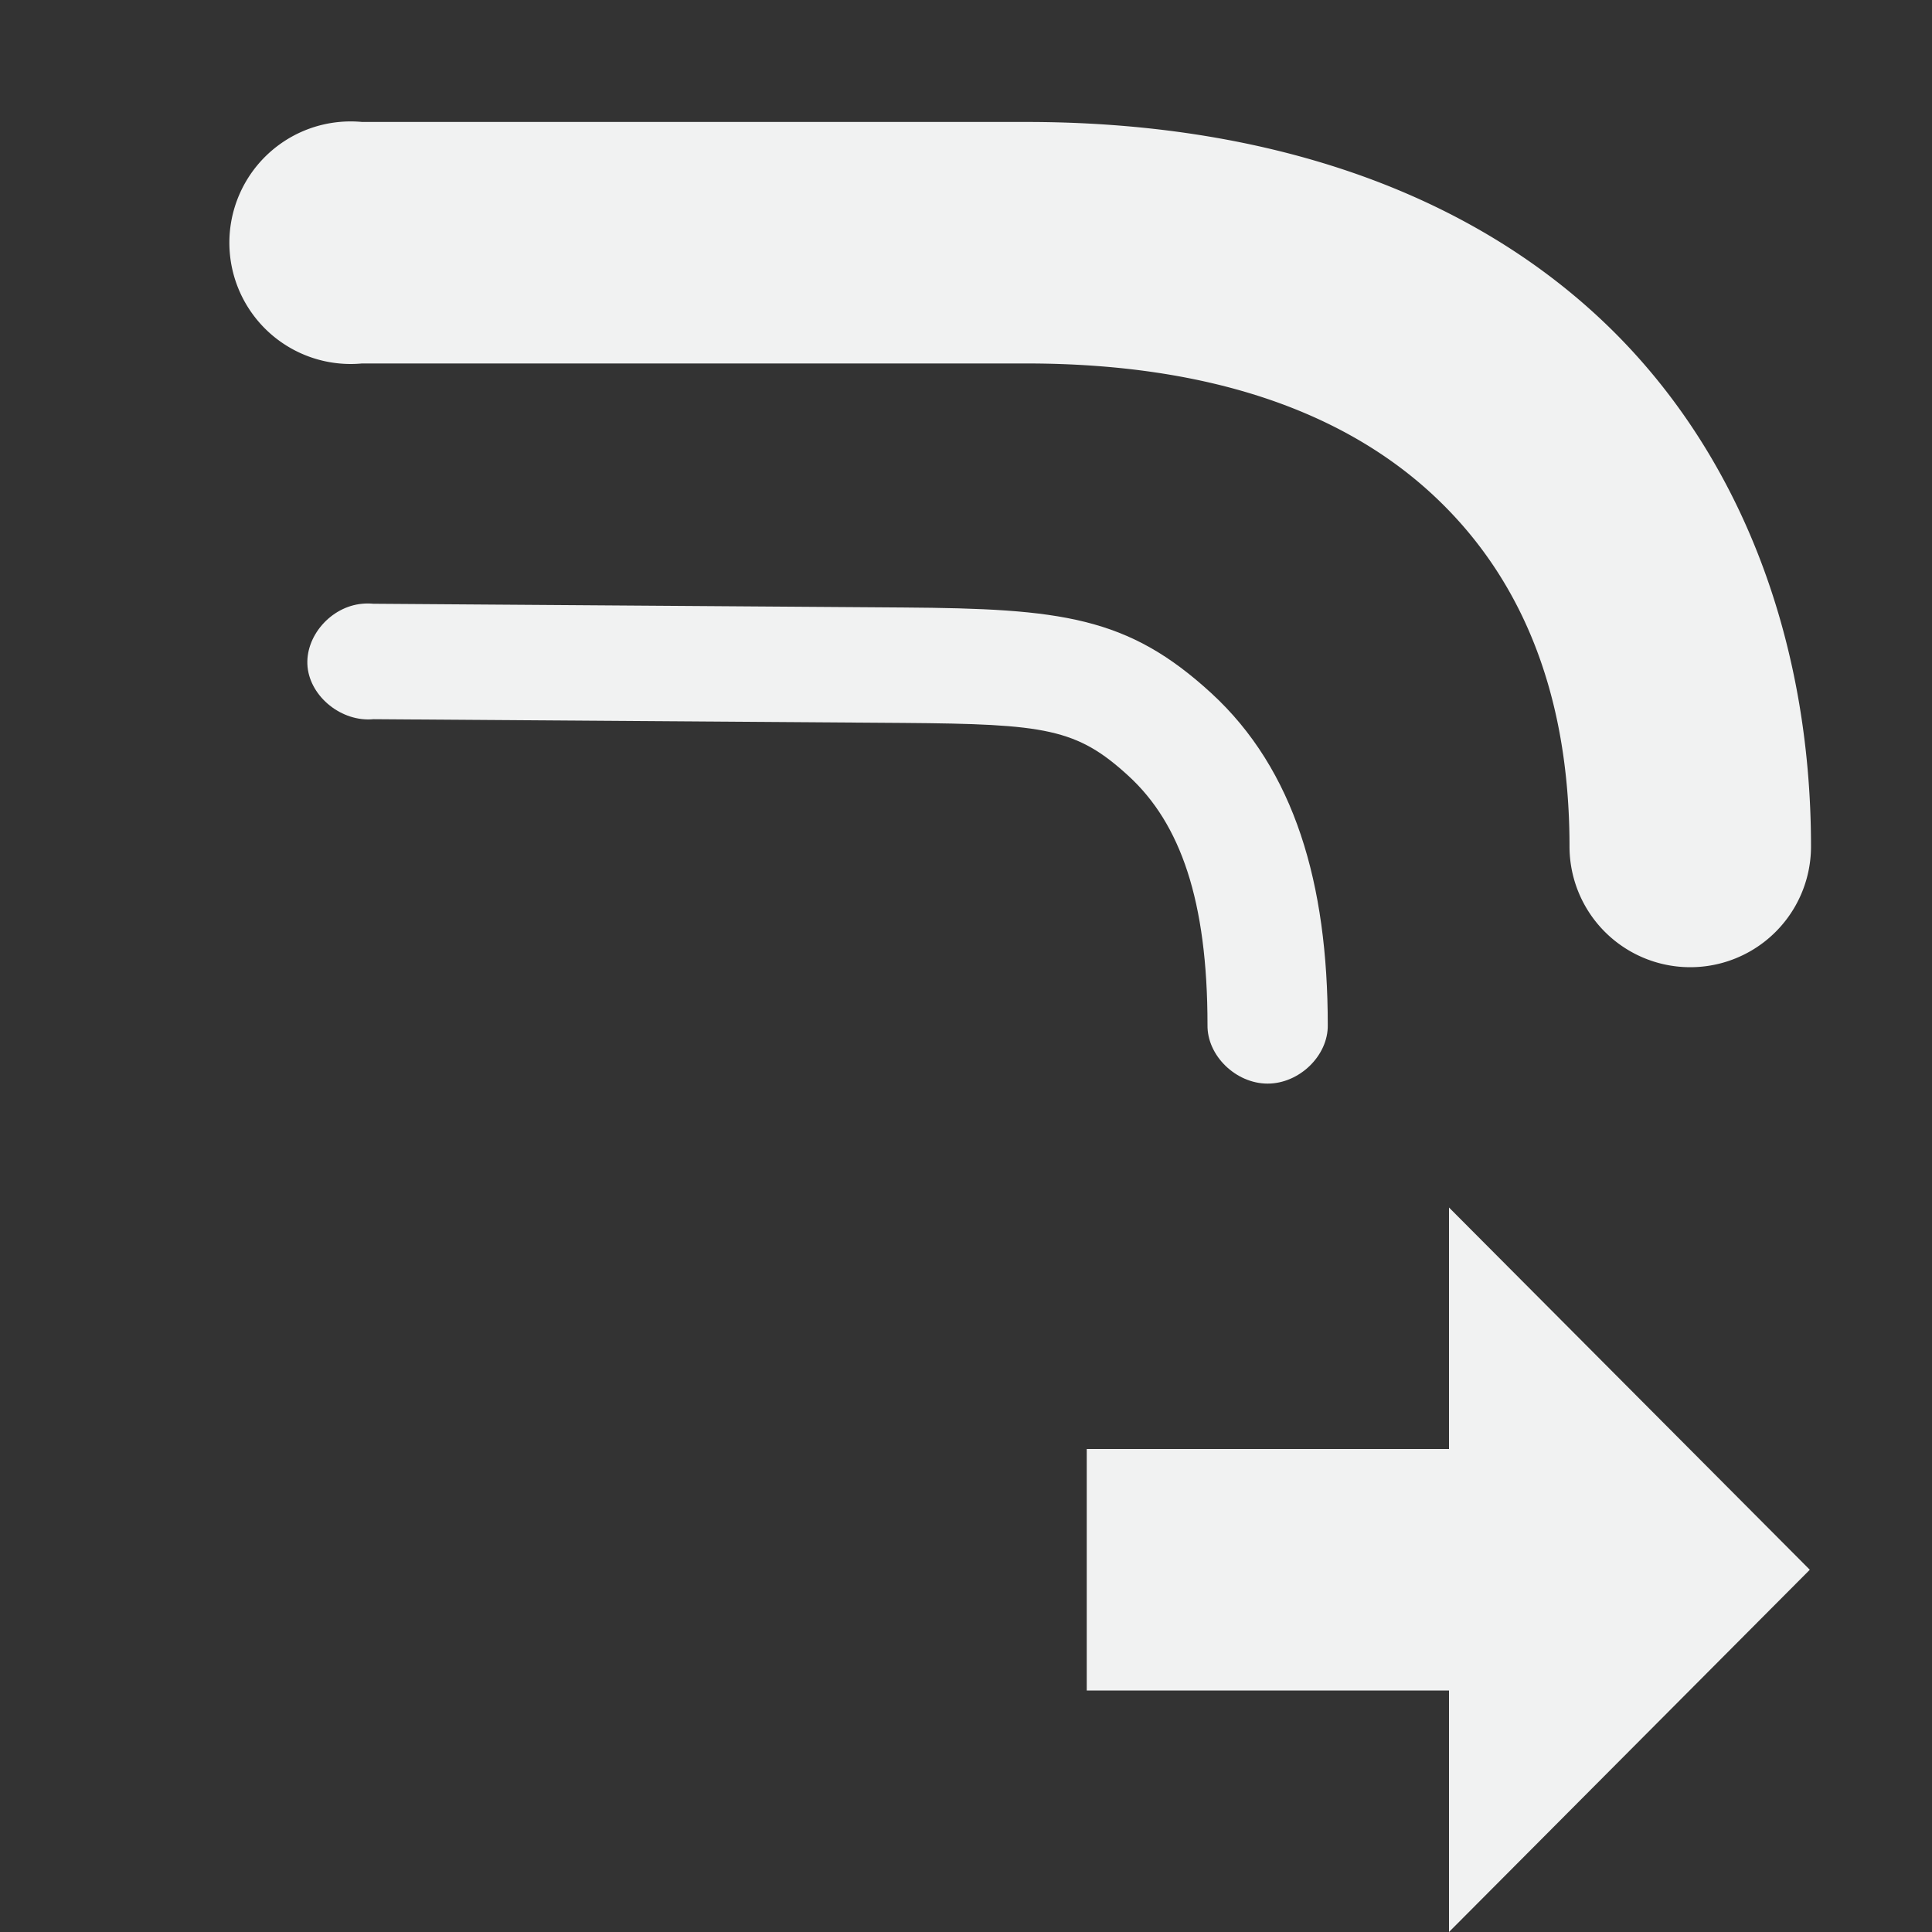 <?xml version="1.0" encoding="UTF-8"?>
<!--Part of Monotone: https://github.com/sixsixfive/Monotone, released under cc-by-sa_v4-->
<svg version="1.1" viewBox="0 0 16 16" width="256" height="256" xmlns="http://www.w3.org/2000/svg" xmlns:osb="http://www.openswatchbook.org/uri/2009/osb" xmlns:xlink="http://www.w3.org/1999/xlink">
<rect x="0" y="0" width="16" height="16" fill="#333333" stroke="none"/>
<defs>
<linearGradient id="linearGradient19282" gradientTransform="matrix(1.167 0 0 1 627.67 1787.4)" osb:paint="solid">
<stop stop-color="#f1f2f2" offset="0"/>
</linearGradient>
<linearGradient id="linearGradient5164" gradientTransform="matrix(1.372 0 0 1 -3514.3 -364.55)" gradientUnits="userSpaceOnUse" xlink:href="#linearGradient19282"/>
</defs>
<g id="text_remove_kerns" transform="translate(-529 -836.36)" fill="url(#linearGradient5164)">
<path d="m532 841.36c-0.261 0.023-0.477 0.272-0.453 0.523 0.025 0.251 0.285 0.458 0.546 0.433l4.389 0.031c1.178 9e-3 1.436 0.046 1.865 0.44 0.429 0.394 0.653 1.032 0.653 2.062-4e-3 0.253 0.235 0.485 0.498 0.485 0.263 0 0.502-0.232 0.498-0.485 0-1.169-0.274-2.115-0.965-2.749s-1.239-0.7-2.55-0.709l-4.389-0.031c-0.031-3e-3 -0.062-3e-3 -0.093 0z" color="#000000" stroke-width="1px"/>
<path d="m534 848.36v2.02h2v-2.02z" color="#000000" stroke-width="1.392px"/>
<path d="m538 850.36v-2h3v-2l2.988 3-2.988 3v-2z"/>
<path d="m531 848.38v2.02h2v-2.02z" color="#000000" stroke-width="1.392px"/>
<path d="m531.81 837.37a1.004 1.004 0 1 0 0.188 2h5.5c1.56 0 2.655 0.422 3.375 1.094 0.72 0.672 1.125 1.629 1.125 2.906a1 1 0 1 0 2 0c0-1.722-0.595-3.297-1.75-4.375-1.155-1.078-2.809-1.625-4.75-1.625h-5.5a1 1 0 0 0-0.188 0z" color="#000000" stroke-width="2"/>
</g>
</svg>
